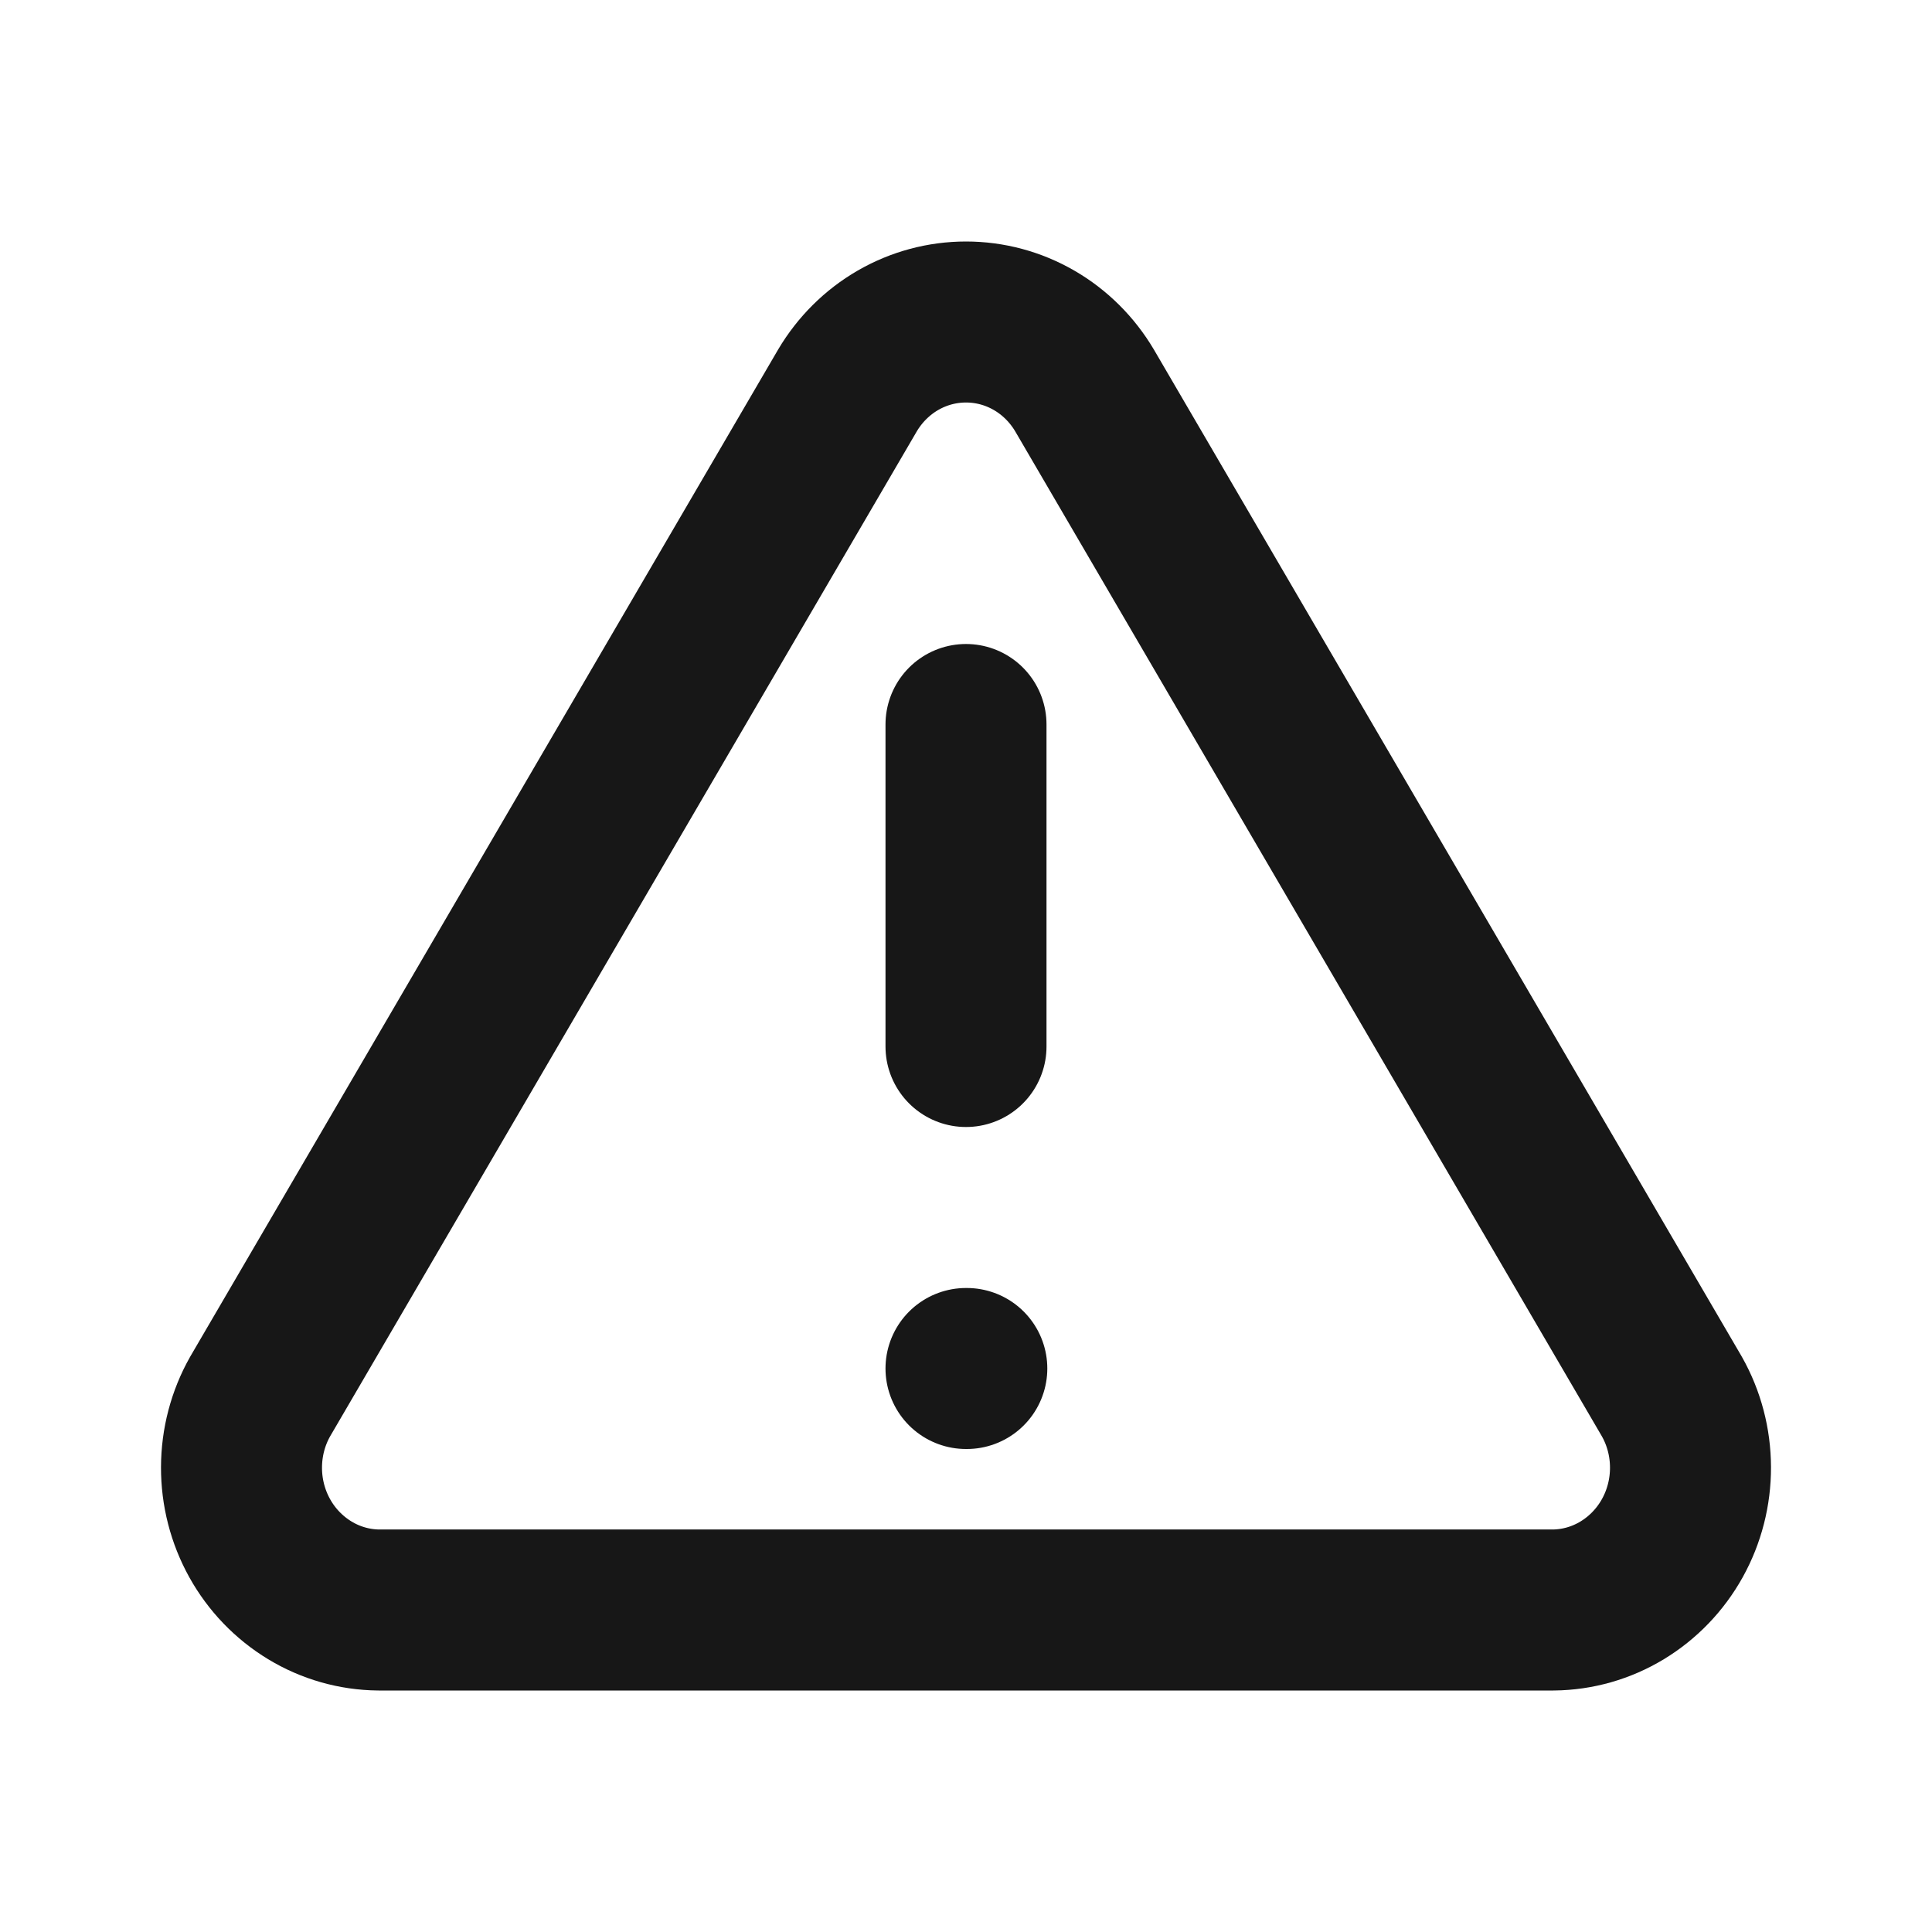 <svg width="24" height="24" viewBox="0 0 24 24" fill="none" xmlns="http://www.w3.org/2000/svg">
<path d="M10.527 4.851L3.231 17.349C3.08 17.616 3.001 17.919 3 18.227C2.999 18.536 3.077 18.84 3.226 19.108C3.375 19.376 3.59 19.599 3.849 19.756C4.108 19.913 4.403 19.997 4.704 20H19.296C19.597 19.997 19.892 19.913 20.151 19.756C20.41 19.599 20.625 19.376 20.774 19.108C20.923 18.84 21.001 18.536 21 18.227C20.999 17.919 20.92 17.616 20.769 17.349L13.473 4.851C13.319 4.591 13.103 4.376 12.845 4.227C12.587 4.078 12.296 4 12 4C11.704 4 11.413 4.078 11.155 4.227C10.897 4.376 10.681 4.591 10.527 4.851Z" stroke="#171717" stroke-width="2" stroke-linecap="round" stroke-linejoin="round"/>
<path d="M12 9V13" stroke="#171717" stroke-width="2" stroke-linecap="round" stroke-linejoin="round"/>
<path d="M12 17H12.01" stroke="#171717" stroke-width="2" stroke-linecap="round" stroke-linejoin="round"/>
</svg>
